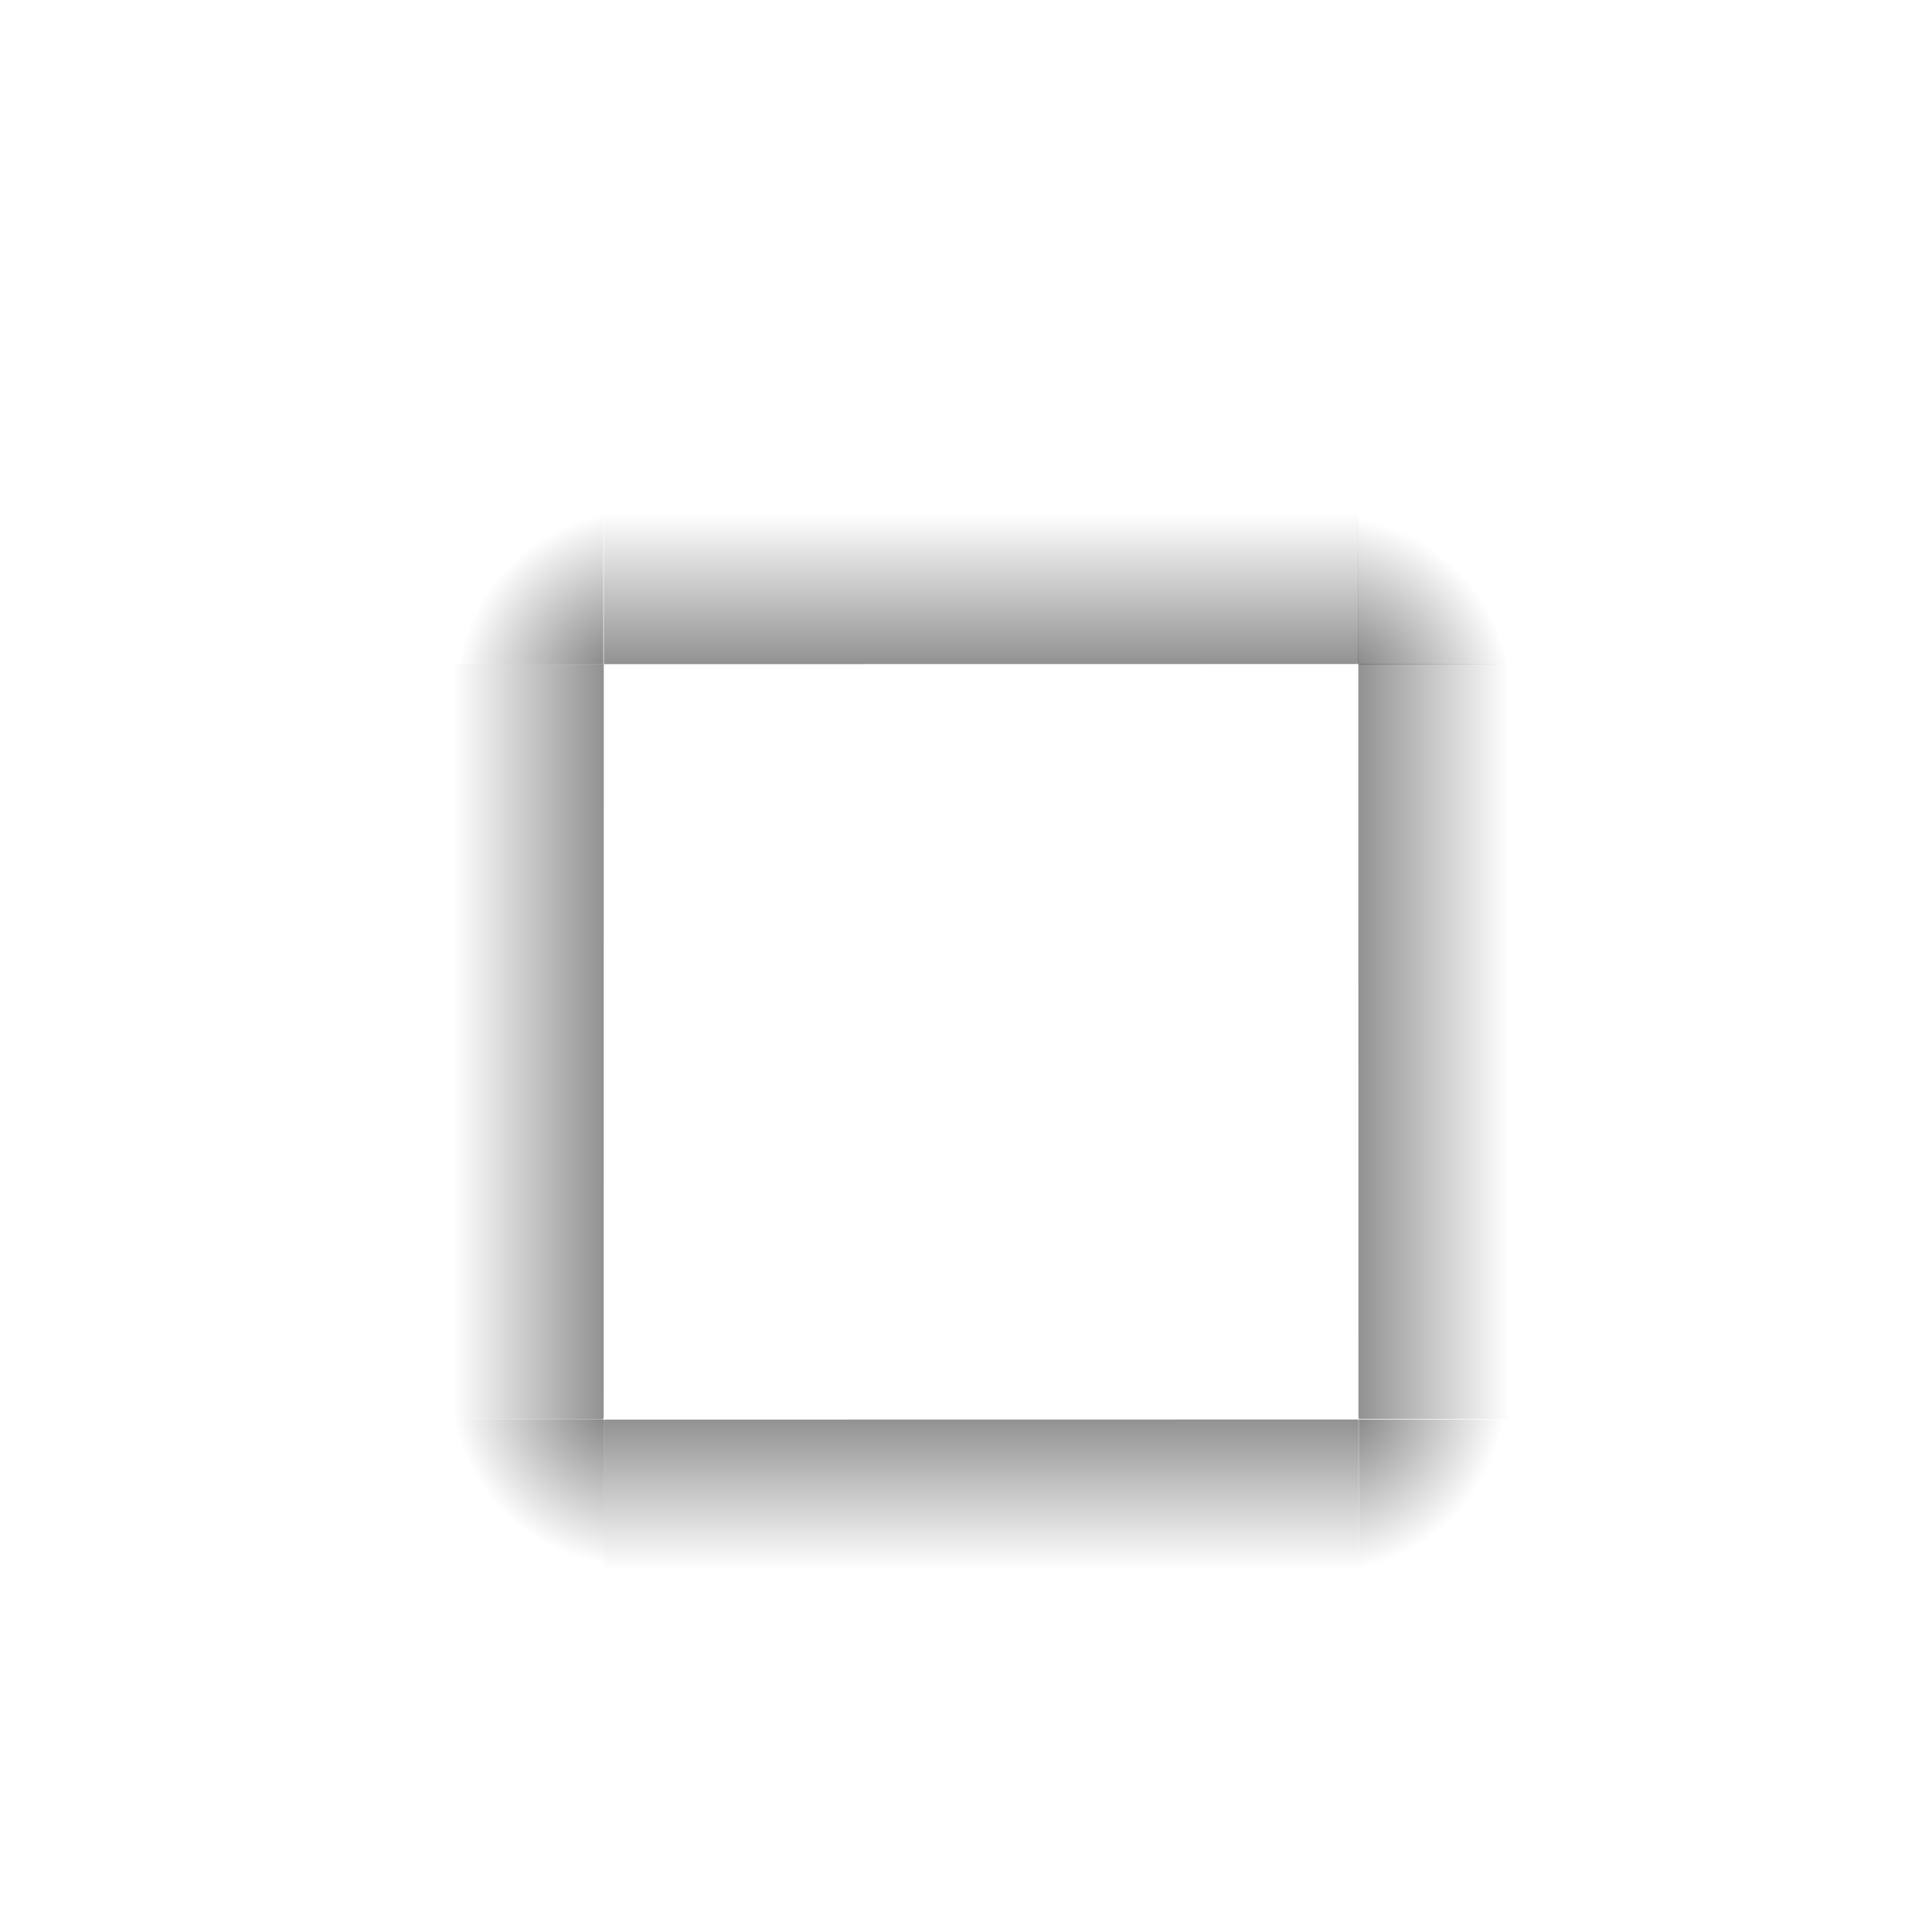<?xml version="1.0" encoding="UTF-8" standalone="no"?>
<!-- Created with Inkscape (http://www.inkscape.org/) -->

<svg
   xmlns:dc="http://purl.org/dc/elements/1.1/"
   xmlns:cc="http://creativecommons.org/ns#"
   xmlns:rdf="http://www.w3.org/1999/02/22-rdf-syntax-ns#"
   xmlns:svg="http://www.w3.org/2000/svg"
   xmlns="http://www.w3.org/2000/svg"
   xmlns:xlink="http://www.w3.org/1999/xlink"
   xmlns:sodipodi="http://sodipodi.sourceforge.net/DTD/sodipodi-0.dtd"
   xmlns:inkscape="http://www.inkscape.org/namespaces/inkscape"
   height="64"
   width="64"
   version="1.1"
   viewBox="0 0 16.933 16.933"
   id="svg29"
   sodipodi:docname="shadow.svg"
   inkscape:version="0.92.1 r15371">
  <sodipodi:namedview
     pagecolor="#ffffff"
     bordercolor="#666666"
     borderopacity="1"
     objecttolerance="10"
     gridtolerance="10"
     guidetolerance="10"
     inkscape:pageopacity="0"
     inkscape:pageshadow="2"
     inkscape:window-width="1920"
     inkscape:window-height="1019"
     id="namedview31"
     showgrid="true"
     inkscape:zoom="10.429825"
     inkscape:cx="23.483059"
     inkscape:cy="27.424518"
     inkscape:window-x="0"
     inkscape:window-y="0"
     inkscape:window-maximized="1"
     inkscape:current-layer="g27">
    <inkscape:grid
       type="xygrid"
       id="grid7514" />
  </sodipodi:namedview>
  <defs
     id="defs15">
    <linearGradient
       id="linearGradient7520">
      <stop
         style="stop-color:#000000;stop-opacity:0.6"
         stop-color="#141414"
         offset="0"
         id="stop7516" />
      <stop
         stop-opacity="0"
         offset="1"
         id="stop7518" />
    </linearGradient>
    <radialGradient
       id="radialGradient4696-9-1-1"
       xlink:href="#linearGradient7520"
       gradientUnits="userSpaceOnUse"
       cy="84.624"
       cx="43.832"
       gradientTransform="matrix(-1.503,9.194916e-6,-9.1949842e-6,-1.503,71.419,419.397)"
       r="1.056"
       fx="43.832"
       fy="84.624" />
    <radialGradient
       id="radialGradient4696-9-1"
       xlink:href="#linearGradient7520"
       gradientUnits="userSpaceOnUse"
       cy="84.625"
       cx="43.832"
       gradientTransform="matrix(-1.1110401e-5,1.503,-1.503,-1.1110311e-5,138.8,226.38)"
       r="1.056"
       fx="43.832"
       fy="84.625" />
    <radialGradient
       id="radialGradient4696-9"
       xlink:href="#linearGradient7520"
       gradientUnits="userSpaceOnUse"
       cy="84.625"
       cx="43.833"
       gradientTransform="matrix(1.503,-9.607376e-6,9.6074071e-6,1.503,-54.223,158.997)"
       r="1.056"
       fx="43.833"
       fy="84.625" />
    <linearGradient
       id="linearGradient4620-8-2-9"
       y2="87.979"
       xlink:href="#linearGradient7520"
       gradientUnits="userSpaceOnUse"
       x2="44.323"
       gradientTransform="matrix(0,-1,-1,0,96.975,338.151)"
       y1="87.979"
       x1="46.175" />
    <linearGradient
       id="linearGradient4620-8-2"
       y2="87.715"
       xlink:href="#linearGradient7520"
       gradientUnits="userSpaceOnUse"
       x2="44.317"
       gradientTransform="matrix(0,1,1,0,-79.777,240.251)"
       y1="87.715"
       x1="46.169" />
    <linearGradient
       id="linearGradient4620-8"
       y2="87.98"
       xlink:href="#linearGradient7520"
       gradientUnits="userSpaceOnUse"
       x2="44.316"
       gradientTransform="matrix(-1,0,0,1,57.546,200.821)"
       y1="87.98"
       x1="46.168" />
    <linearGradient
       id="linearGradient4620"
       y2="87.98"
       xlink:href="#linearGradient7520"
       gradientUnits="userSpaceOnUse"
       x2="44.318"
       gradientTransform="translate(-40.349,200.821)"
       y1="87.98"
       x1="46.17" />
    <radialGradient
       id="radialGradient4696"
       xlink:href="#linearGradient7520"
       gradientUnits="userSpaceOnUse"
       cy="84.536"
       cx="44.017"
       gradientTransform="matrix(4.8277424e-6,-1.503,1.503,4.8250055e-6,-121.469,352.294)"
       r="1.056"
       fx="44.017"
       fy="84.536" />
  </defs>
  <g
     transform="translate(0 -280.07)"
     id="g27">
    <path
       id="lefttop"
       style="color:#000000;font-variant-ligatures:normal;font-variant-position:normal;font-variant-caps:normal;font-variant-numeric:normal;font-variant-alternates:normal;font-feature-settings:normal;text-indent:0;text-decoration:none;text-decoration-line:none;text-decoration-style:solid;text-decoration-color:#000000;text-transform:none;text-orientation:mixed;dominant-baseline:auto;white-space:normal;shape-padding:0;isolation:auto;mix-blend-mode:normal;solid-color:#000000;fill:url(#radialGradient4696);fill-opacity:1;color-rendering:auto;image-rendering:auto;shape-rendering:auto"
       d="m 3.175,285.891 h 2.113 v -2.117 c -1.152,0 -2.113,0.961 -2.113,2.114 z"
       inkscape:connector-curvature="0" />
    <path
       id="left"
       style="color:#000000;font-variant-ligatures:normal;font-variant-position:normal;font-variant-caps:normal;font-variant-numeric:normal;font-variant-alternates:normal;font-feature-settings:normal;text-indent:0;text-decoration:none;text-decoration-line:none;text-decoration-style:solid;text-decoration-color:#000000;text-transform:none;text-orientation:mixed;dominant-baseline:auto;white-space:normal;shape-padding:0;isolation:auto;mix-blend-mode:normal;solid-color:#000000;fill:url(#linearGradient4620);color-rendering:auto;image-rendering:auto;shape-rendering:auto;fill-opacity:1"
       d="m 5.292,285.891 h -2.117 v 6.615 h 2.112 c 7.7e-5,-0.006 0.004,-0.011 0.004,-0.018 z"
       inkscape:connector-curvature="0" />
    <path
       id="right"
       style="color:#000000;font-variant-ligatures:normal;font-variant-position:normal;font-variant-caps:normal;font-variant-numeric:normal;font-variant-alternates:normal;font-feature-settings:normal;text-indent:0;text-decoration:none;text-decoration-line:none;text-decoration-style:solid;text-decoration-color:#000000;text-transform:none;text-orientation:mixed;dominant-baseline:auto;white-space:normal;shape-padding:0;isolation:auto;mix-blend-mode:normal;solid-color:#000000;fill:url(#linearGradient4620-8);color-rendering:auto;image-rendering:auto;shape-rendering:auto;fill-opacity:1"
       d="m 11.905,285.891 h 2.117 v 6.615 h -2.112 c -7.7e-5,-0.006 -0.004,-0.011 -0.004,-0.018 z"
       inkscape:connector-curvature="0" />
    <path
       id="top"
       style="color:#000000;font-variant-ligatures:normal;font-variant-position:normal;font-variant-caps:normal;font-variant-numeric:normal;font-variant-alternates:normal;font-feature-settings:normal;text-indent:0;text-decoration:none;text-decoration-line:none;text-decoration-style:solid;text-decoration-color:#000000;text-transform:none;text-orientation:mixed;dominant-baseline:auto;white-space:normal;shape-padding:0;isolation:auto;mix-blend-mode:normal;solid-color:#000000;fill:url(#linearGradient4620-8-2);fill-opacity:1;color-rendering:auto;image-rendering:auto;shape-rendering:auto;"
       d="m 5.292,285.891 v -2.117 h 6.615 v 2.112 c -0.006,8e-5 -0.012,0.004 -0.018,0.004 z"
       inkscape:connector-curvature="0" />
    <path
       id="bottom"
       style="color:#000000;font-variant-ligatures:normal;font-variant-position:normal;font-variant-caps:normal;font-variant-numeric:normal;font-variant-alternates:normal;font-feature-settings:normal;text-indent:0;text-decoration:none;text-decoration-line:none;text-decoration-style:solid;text-decoration-color:#000000;text-transform:none;text-orientation:mixed;dominant-baseline:auto;white-space:normal;shape-padding:0;isolation:auto;mix-blend-mode:normal;solid-color:#000000;fill:url(#linearGradient4620-8-2-9);fill-opacity:1;color-rendering:auto;image-rendering:auto;shape-rendering:auto"
       d="m 11.907,292.511 v 2.117 H 5.292 v -2.112 c 0.006,-8e-5 0.012,-0.004 0.018,-0.004 z"
       inkscape:connector-curvature="0" />
    <path
       id="righttop"
       style="color:#000000;font-variant-ligatures:normal;font-variant-position:normal;font-variant-caps:normal;font-variant-numeric:normal;font-variant-alternates:normal;font-feature-settings:normal;text-indent:0;text-decoration:none;text-decoration-line:none;text-decoration-style:solid;text-decoration-color:#000000;text-transform:none;text-orientation:mixed;dominant-baseline:auto;white-space:normal;shape-padding:0;isolation:auto;mix-blend-mode:normal;solid-color:#000000;fill:url(#radialGradient4696-9);color-rendering:auto;image-rendering:auto;shape-rendering:auto;fill-opacity:1"
       d="m 11.905,283.781 v 2.113 h 2.117 c 0,-1.152 -0.961,-2.113 -2.114,-2.113 z"
       inkscape:connector-curvature="0" />
    <path
       id="rightbottom"
       style="color:#000000;font-variant-ligatures:normal;font-variant-position:normal;font-variant-caps:normal;font-variant-numeric:normal;font-variant-alternates:normal;font-feature-settings:normal;text-indent:0;text-decoration:none;text-decoration-line:none;text-decoration-style:solid;text-decoration-color:#000000;text-transform:none;text-orientation:mixed;dominant-baseline:auto;white-space:normal;shape-padding:0;isolation:auto;mix-blend-mode:normal;solid-color:#000000;fill:url(#radialGradient4696-9-1);color-rendering:auto;image-rendering:auto;shape-rendering:auto;fill-opacity:1"
       d="m 14.022,292.511 h -2.113 v 2.117 c 1.152,0 2.113,-0.961 2.113,-2.114 z"
       inkscape:connector-curvature="0" />
    <path
       id="leftbottom"
       style="color:#000000;font-variant-ligatures:normal;font-variant-position:normal;font-variant-caps:normal;font-variant-numeric:normal;font-variant-alternates:normal;font-feature-settings:normal;text-indent:0;text-decoration:none;text-decoration-line:none;text-decoration-style:solid;text-decoration-color:#000000;text-transform:none;text-orientation:mixed;dominant-baseline:auto;white-space:normal;shape-padding:0;isolation:auto;mix-blend-mode:normal;solid-color:#000000;fill:url(#radialGradient4696-9-1-1);color-rendering:auto;image-rendering:auto;shape-rendering:auto;fill-opacity:1"
       d="m 5.292,294.621 v -2.113 h -2.117 c 0,1.152 0.961,2.113 2.114,2.113 z"
       inkscape:connector-curvature="0" />
  </g>
</svg>
